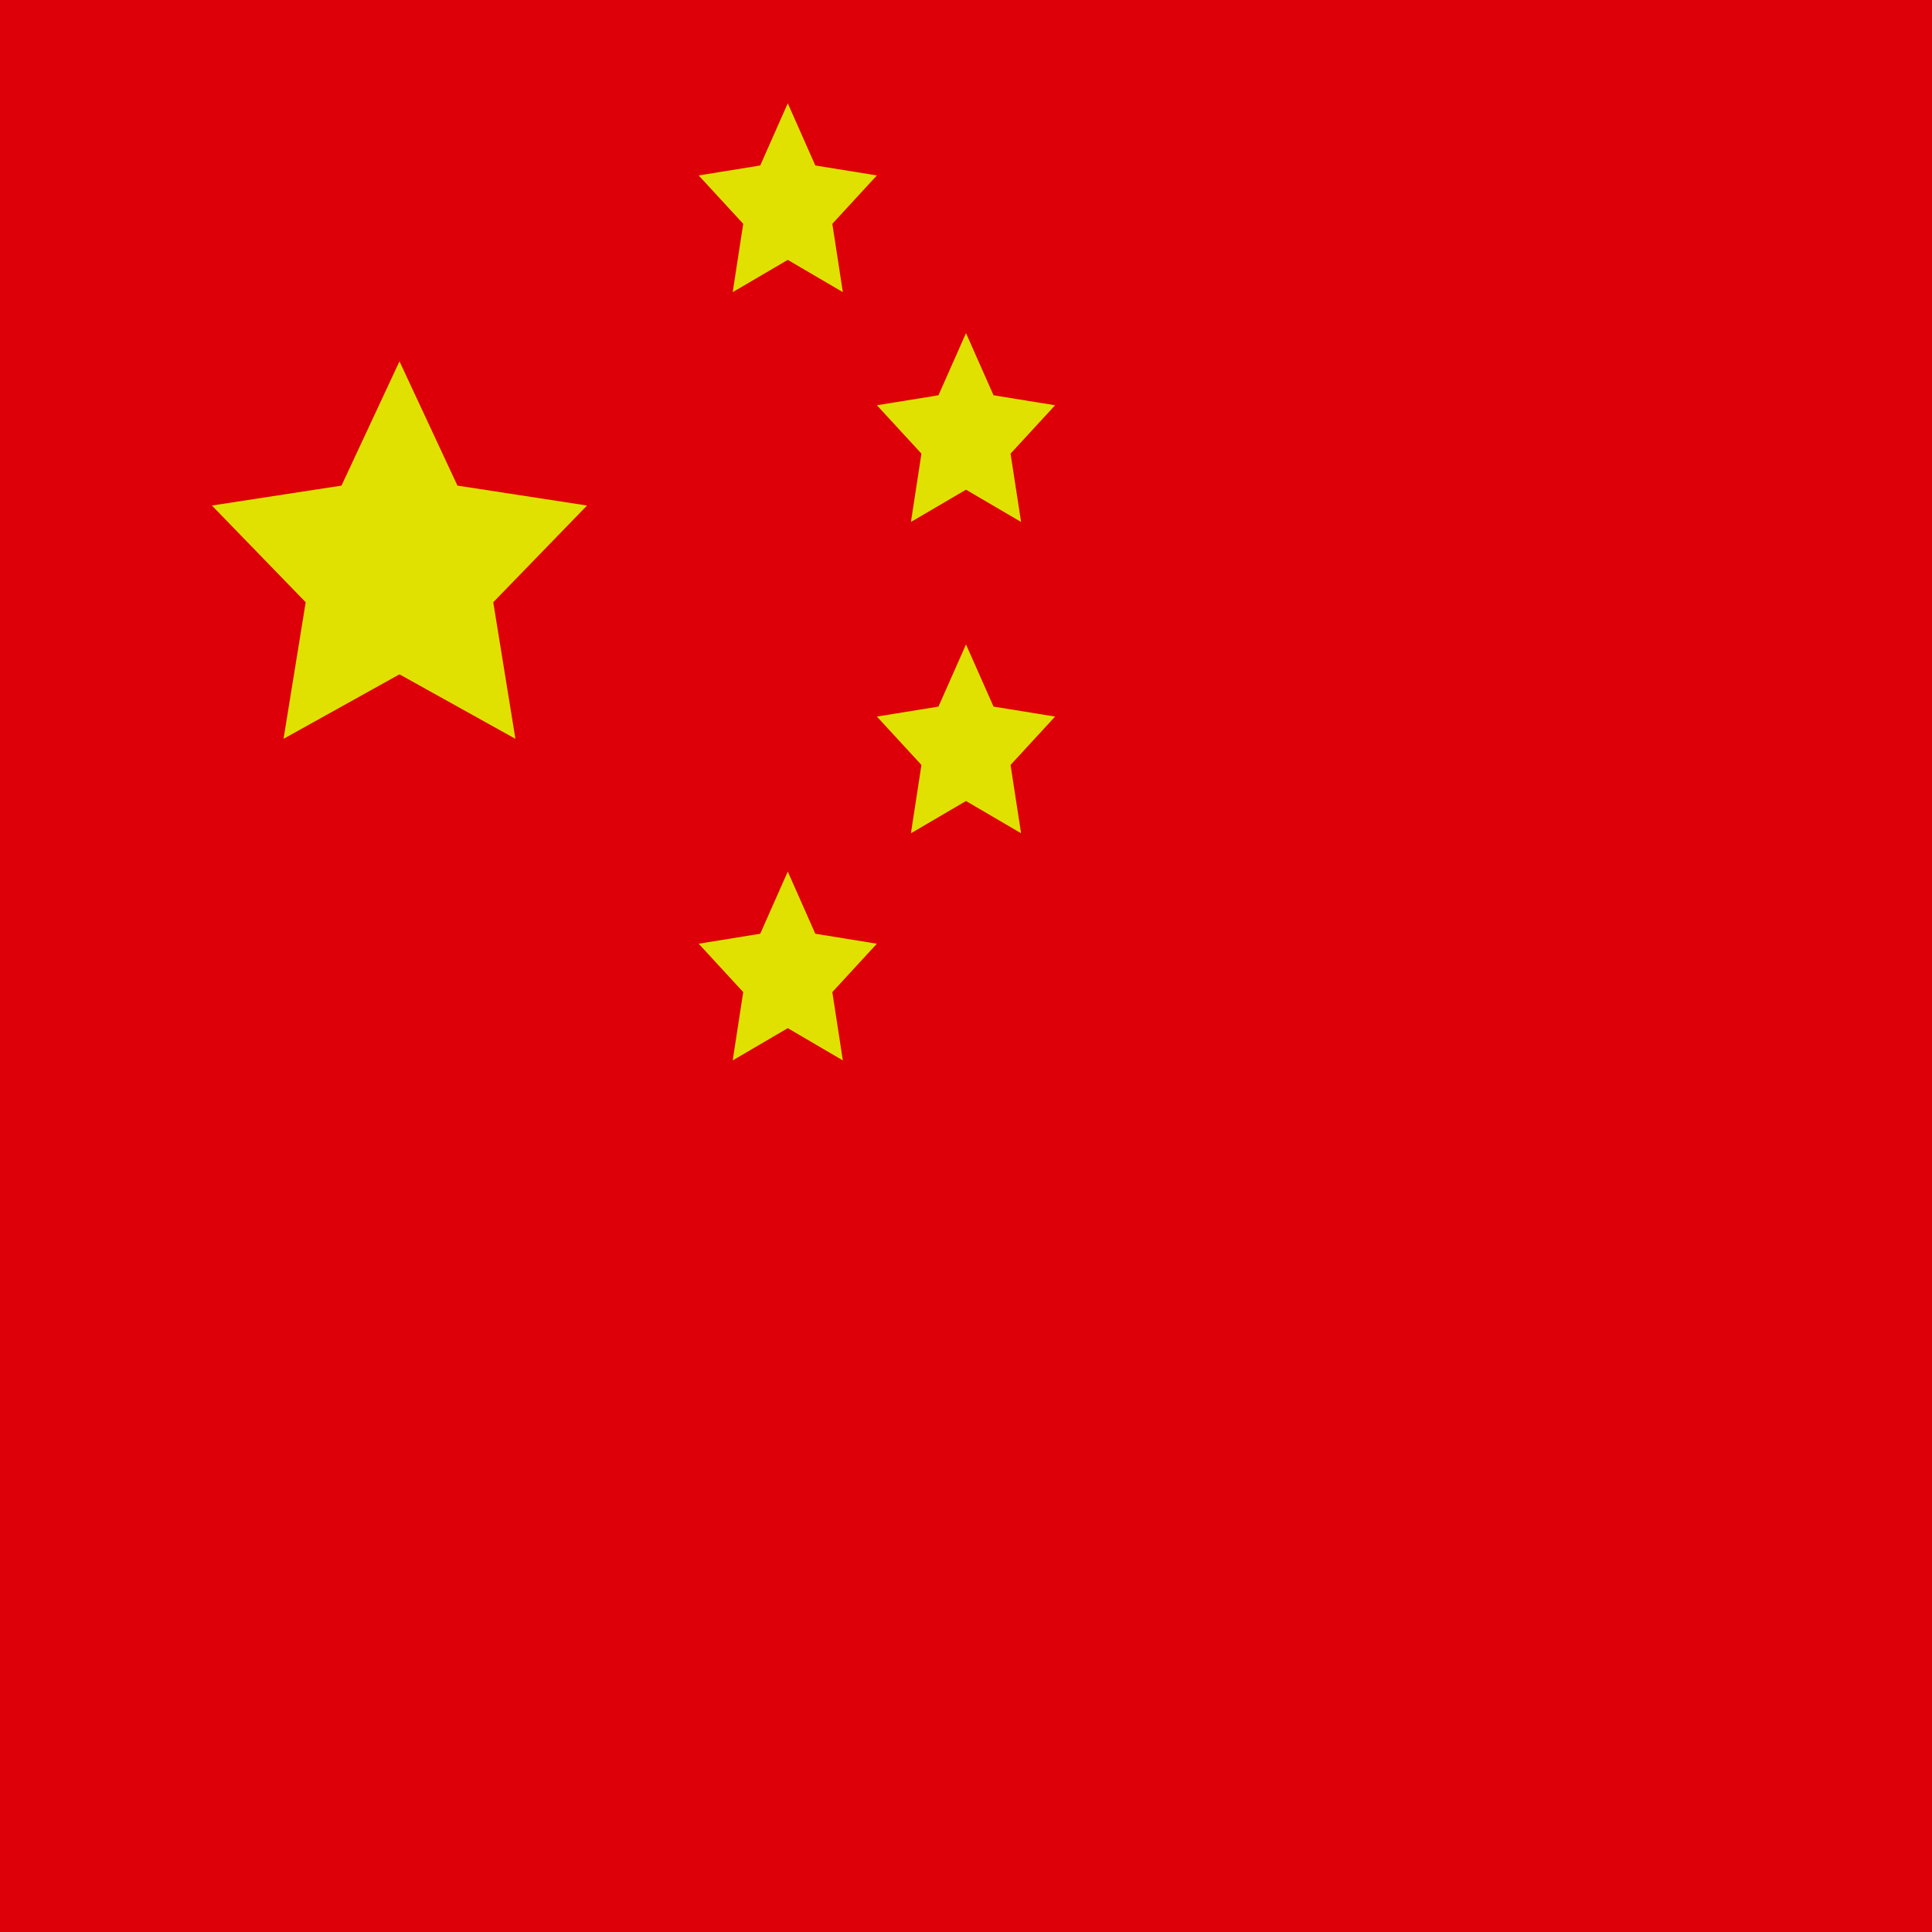 <svg id="eSBC3aXz6FM1" xmlns="http://www.w3.org/2000/svg" xmlns:xlink="http://www.w3.org/1999/xlink" viewBox="0 0 300 300" shape-rendering="geometricPrecision" text-rendering="geometricPrecision" project-id="169a27414de84e7fac98fb26309ce006" export-id="5edb9a169af64c41b358aacb3d650e07" cached="false"><rect width="300" height="300" rx="0" ry="0" fill="#dd0008" stroke-width="0"/><polygon points="0, -16.608 4.881, -6.718 15.795, -5.132 7.897,2.566 9.762,13.436 0,8.304 -9.762,13.436 -7.897,2.566 -15.795, -5.132 -4.881, -6.718 0, -16.608" transform="matrix(1.844 0 0 1.951 62.03 88.51)" fill="#e0e100" stroke-width="0"/><polygon points="0, -16.608 4.881, -6.718 15.795, -5.132 7.897,2.566 9.762,13.436 0,8.304 -9.762,13.436 -7.897,2.566 -15.795, -5.132 -4.881, -6.718 0, -16.608" transform="matrix(.876 0 0 0.976 122.325 32.25)" fill="#e0e100" stroke-width="0"/><polygon points="0, -16.608 4.881, -6.718 15.795, -5.132 7.897,2.566 9.762,13.436 0,8.304 -9.762,13.436 -7.897,2.566 -15.795, -5.132 -4.881, -6.718 0, -16.608" transform="matrix(.876 0 0 0.976 150 67.936)" fill="#e0e100" stroke-width="0"/><polygon points="0, -16.608 4.881, -6.718 15.795, -5.132 7.897,2.566 9.762,13.436 0,8.304 -9.762,13.436 -7.897,2.566 -15.795, -5.132 -4.881, -6.718 0, -16.608" transform="matrix(.876 0 0 0.976 150 116.276)" fill="#e0e100" stroke-width="0"/><polygon points="0, -16.608 4.881, -6.718 15.795, -5.132 7.897,2.566 9.762,13.436 0,8.304 -9.762,13.436 -7.897,2.566 -15.795, -5.132 -4.881, -6.718 0, -16.608" transform="matrix(.876 0 0 0.976 122.325 151.547)" fill="#e0e100" stroke-width="0"/></svg>
